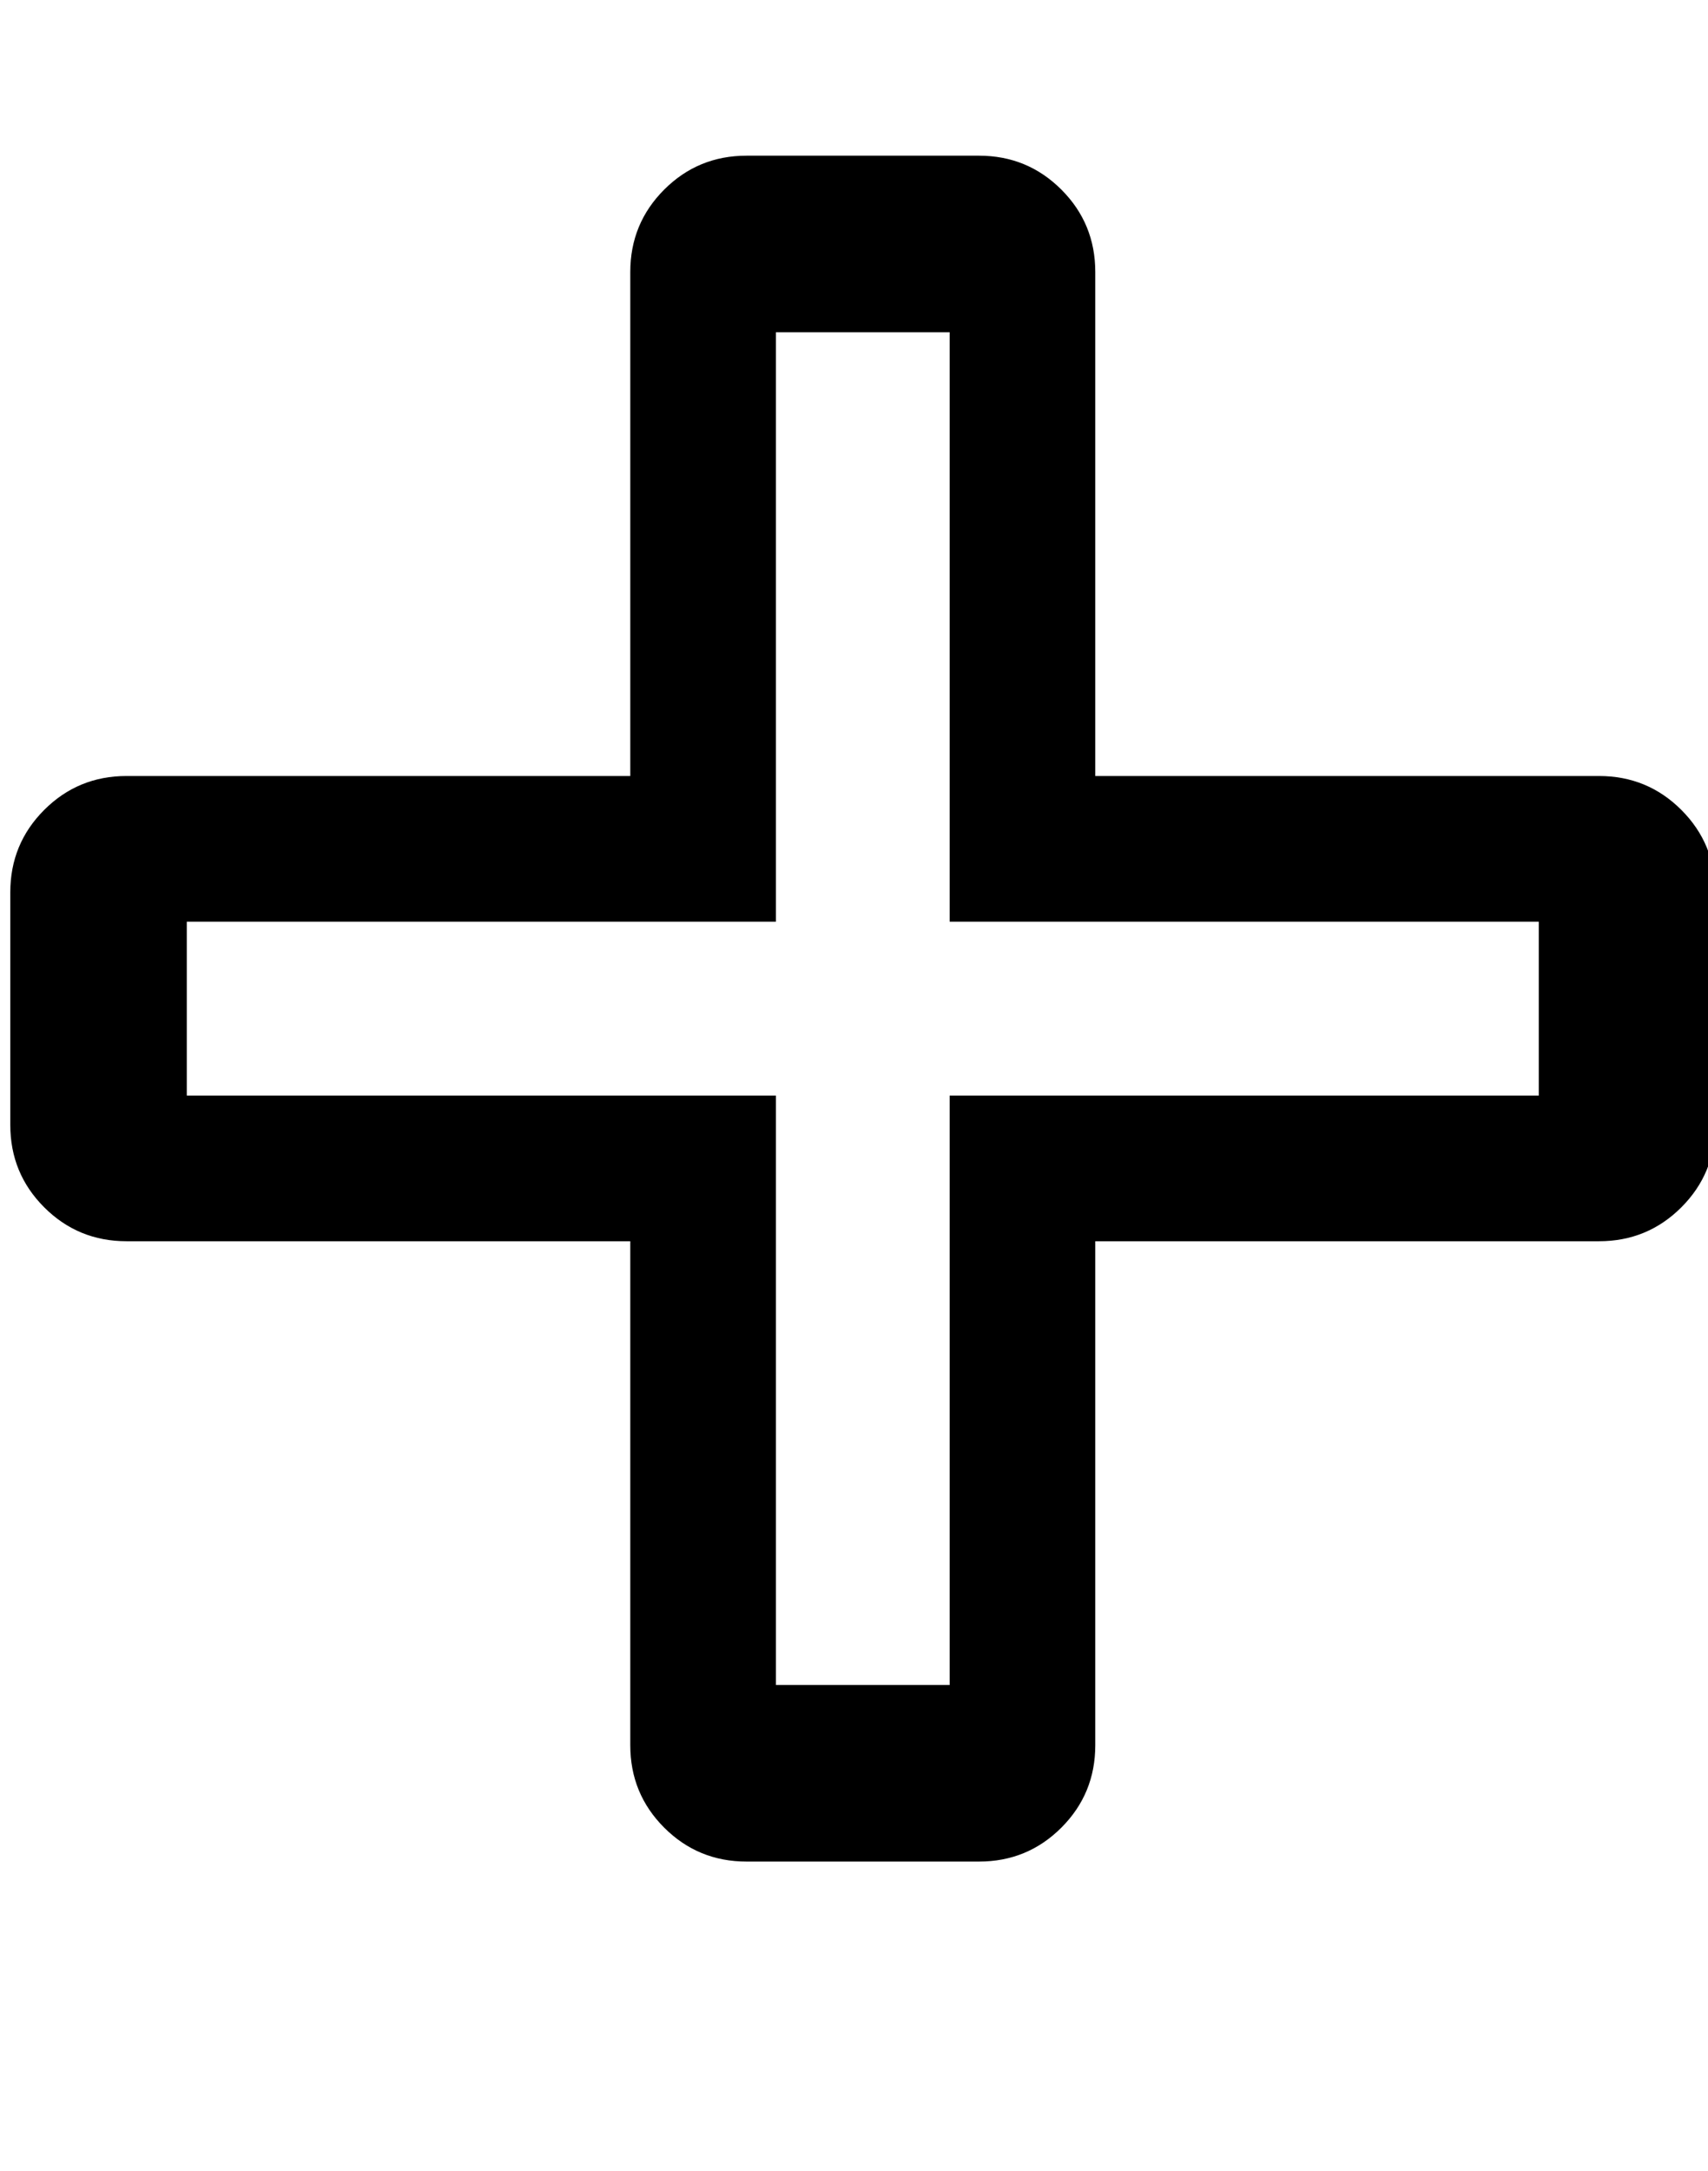 <?xml version="1.0" encoding="utf-8"?>
<!DOCTYPE svg PUBLIC "-//W3C//DTD SVG 1.1//EN" "http://www.w3.org/Graphics/SVG/1.1/DTD/svg11.dtd">
<svg version="1.1" id="Layer_1" xmlns="http://www.w3.org/2000/svg" xmlns:xlink="http://www.w3.org/1999/xlink" x="0px" y="0px"
	 width="403px" height="512px" viewBox="0 0 403 512" enable-background="new 0 0 403 512" xml:space="preserve">
<path d="M396.714,191c-5.333-5.334-11.81-8-19.428-8H258.429V64.143c0-7.618-2.667-14.095-8-19.428s-11.81-8-19.429-8h-54.857
	c-7.618,0-14.095,2.667-19.428,8s-8,11.81-8,19.428V183H29.858c-7.619,0-14.095,2.666-19.429,8c-5.333,5.333-8,11.81-8,19.429
	v54.856c0,7.619,2.667,14.096,8,19.428c5.334,5.334,11.81,8,19.429,8h118.856V411.57c0,7.619,2.667,14.095,8,19.429
	c5.333,5.333,11.81,8,19.429,8h54.857c7.618,0,14.095-2.667,19.428-8c5.333-5.334,8-11.81,8-19.429V292.713h118.857
	c7.618,0,14.095-2.666,19.428-8c5.333-5.332,8-11.809,8-19.428v-54.856v-0.001C404.714,202.81,402.047,196.333,396.714,191z
	 M363.072,258.357h-139v139h-41v-139h-139v-41h139v-139h41v139h139V258.357z"/>
</svg>
